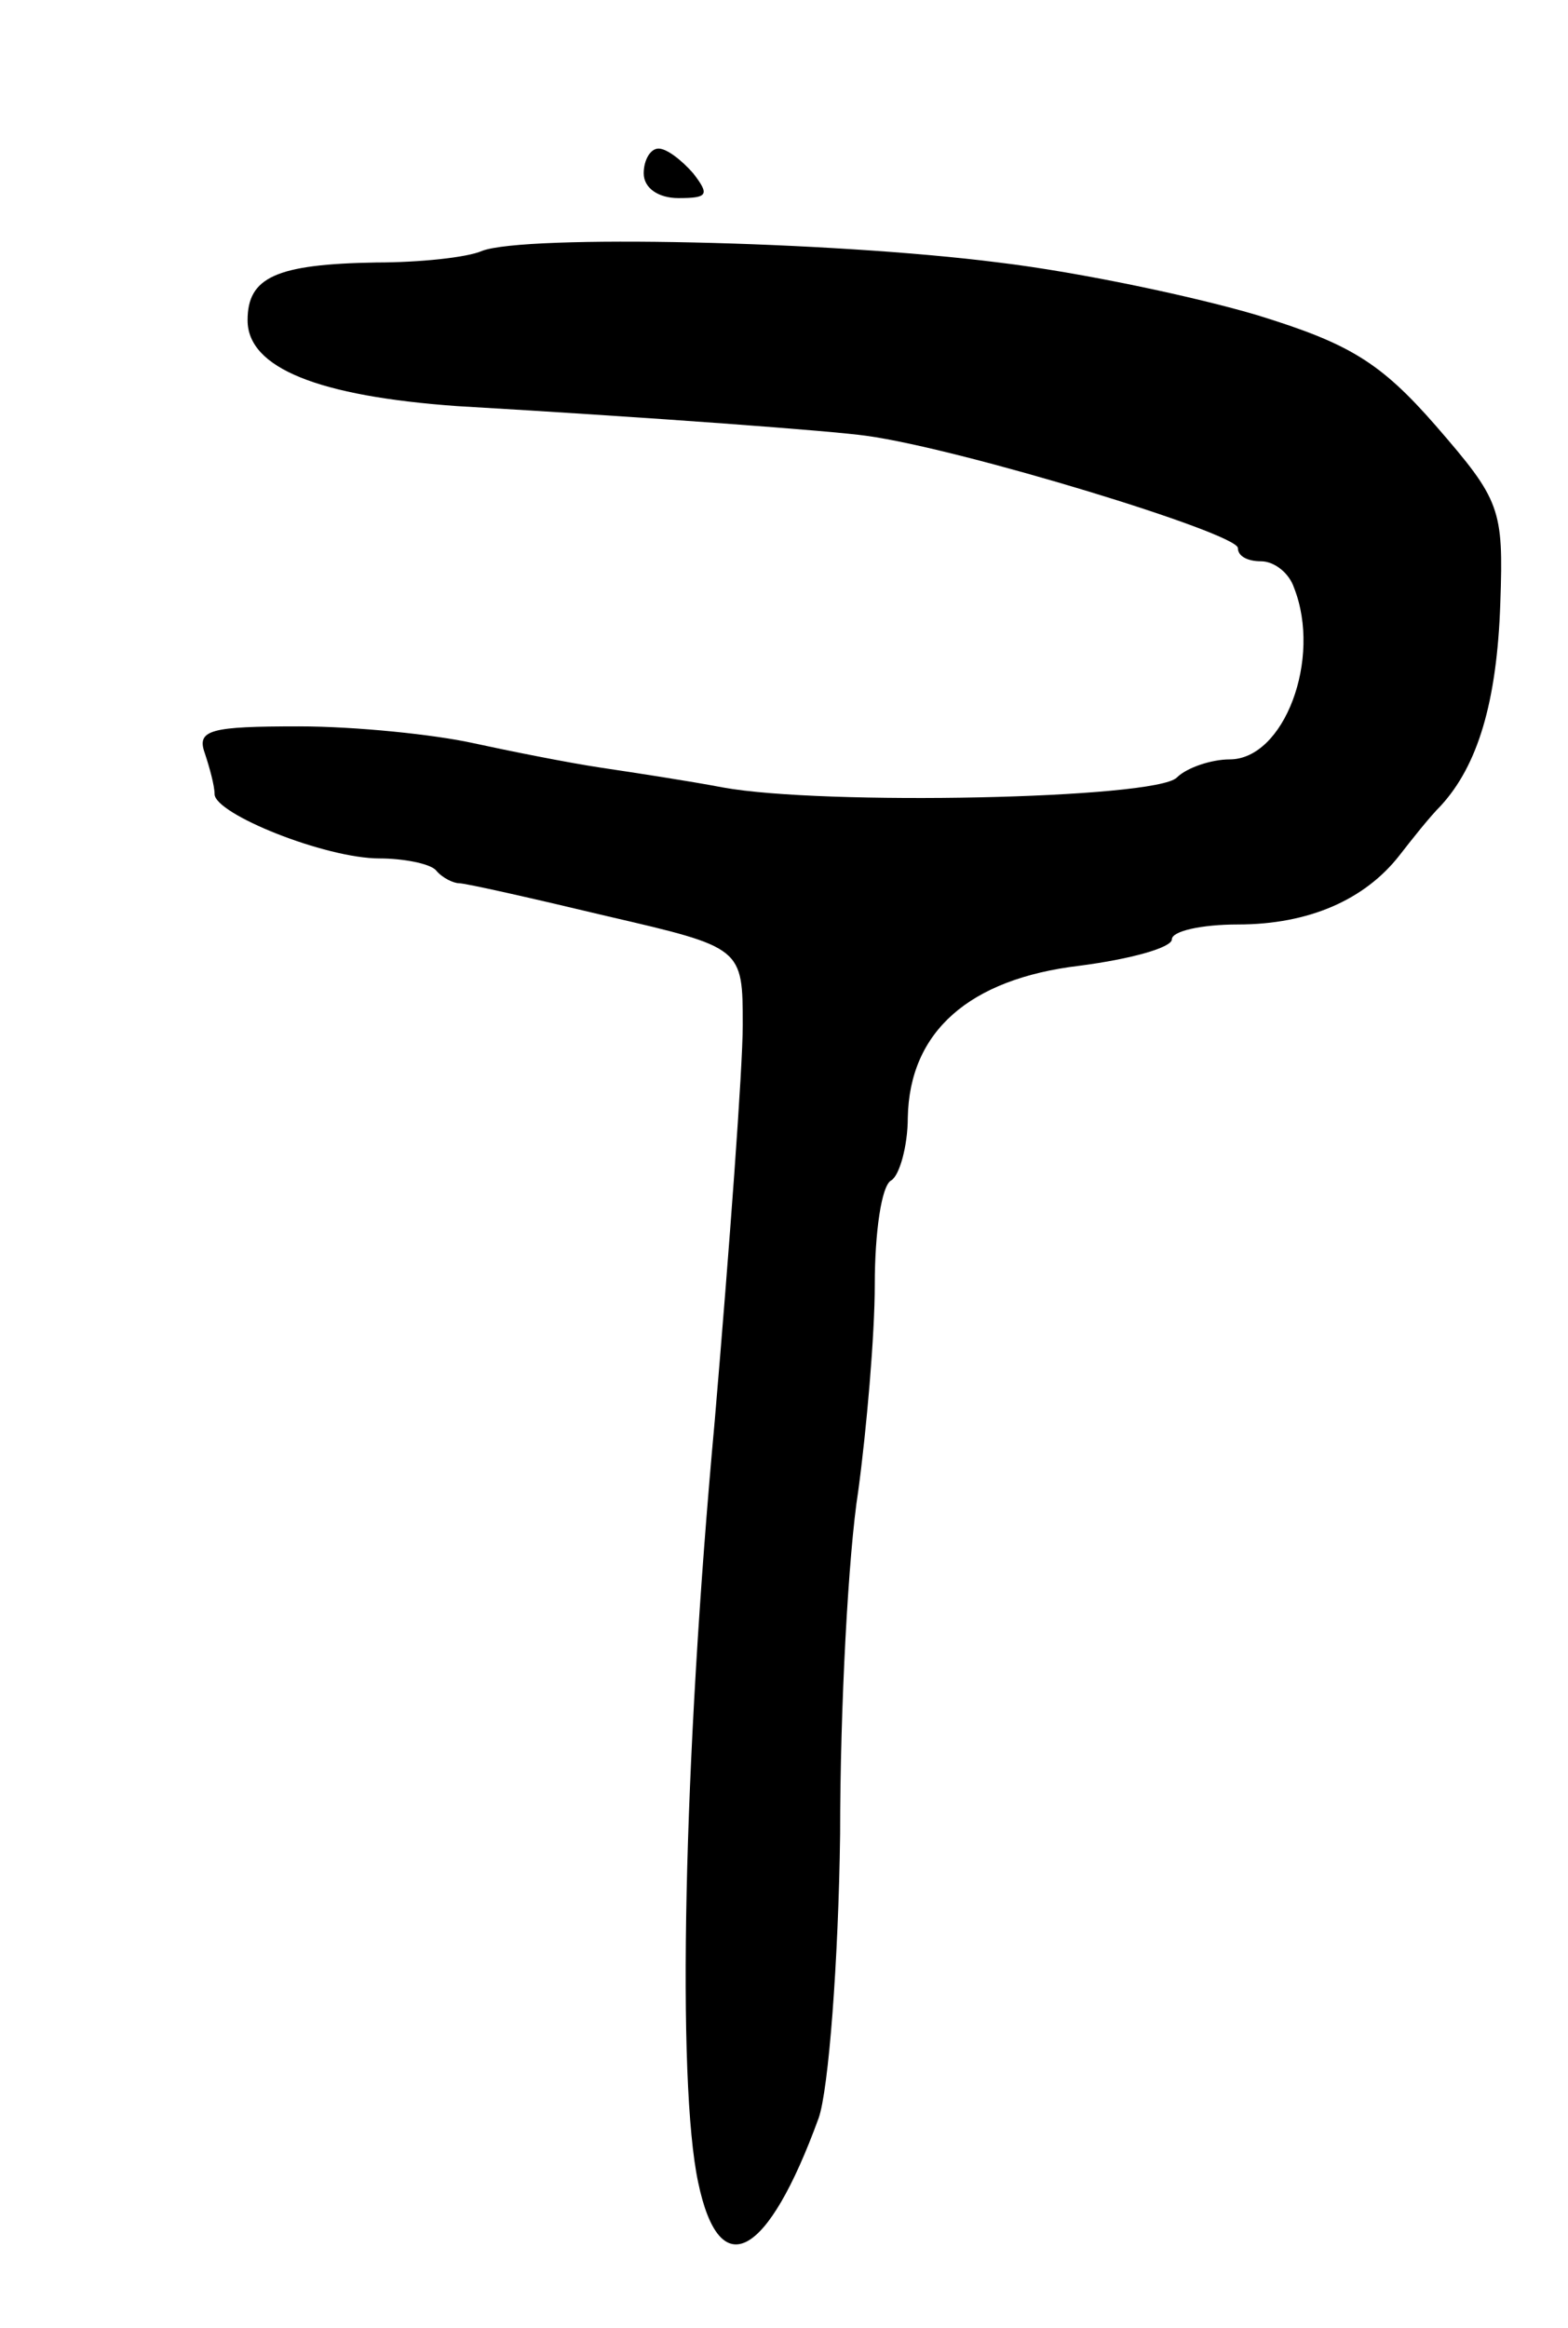 <svg version="1.0" xmlns="http://www.w3.org/2000/svg"
 width="95pt" height="141pt" viewBox="0 0 95 141"
 preserveAspectRatio="xMidYMid meet">
<g transform="translate(0,141) scale(0.1,-0.1)"
fill="#000000" stroke="none">
<path d="M390 1305 c0 -9 9 -15 21 -15 18 0 19 2 9 15 -7 8 -16 15 -21 15 -5
0 -9 -7 -9 -15z"/>
<path d="M292 1258 c-9 -4 -38 -7 -64 -7 -61 -1 -78 -9 -78 -35 0 -29 43 -46
127 -52 120 -7 227 -15 248 -18 58 -8 225 -59 225 -68 0 -5 6 -8 14 -8 8 0 17
-7 20 -16 17 -43 -6 -104 -39 -104 -11 0 -26 -5 -32 -11 -13 -13 -215 -17
-275 -6 -21 4 -54 9 -74 12 -20 3 -55 10 -78 15 -23 5 -70 10 -105 10 -53 0
-62 -2 -57 -16 3 -9 6 -20 6 -25 0 -12 67 -39 100 -39 14 0 30 -3 34 -7 4 -5
11 -8 14 -8 4 0 44 -9 90 -20 82 -19 82 -19 82 -66 0 -26 -8 -134 -17 -240
-19 -207 -23 -400 -10 -461 13 -62 42 -46 73 39 6 17 12 95 13 172 0 77 5 170
11 208 5 37 10 94 10 125 0 31 4 60 10 63 5 3 10 21 10 38 1 52 37 84 104 92
31 4 56 11 56 16 0 5 18 9 40 9 43 0 77 15 98 42 7 9 18 23 25 30 22 24 34 62
36 123 2 57 0 62 -39 107 -34 39 -53 50 -108 67 -37 11 -107 26 -157 32 -102
13 -287 17 -313 7z"/>
</g>
</svg>
